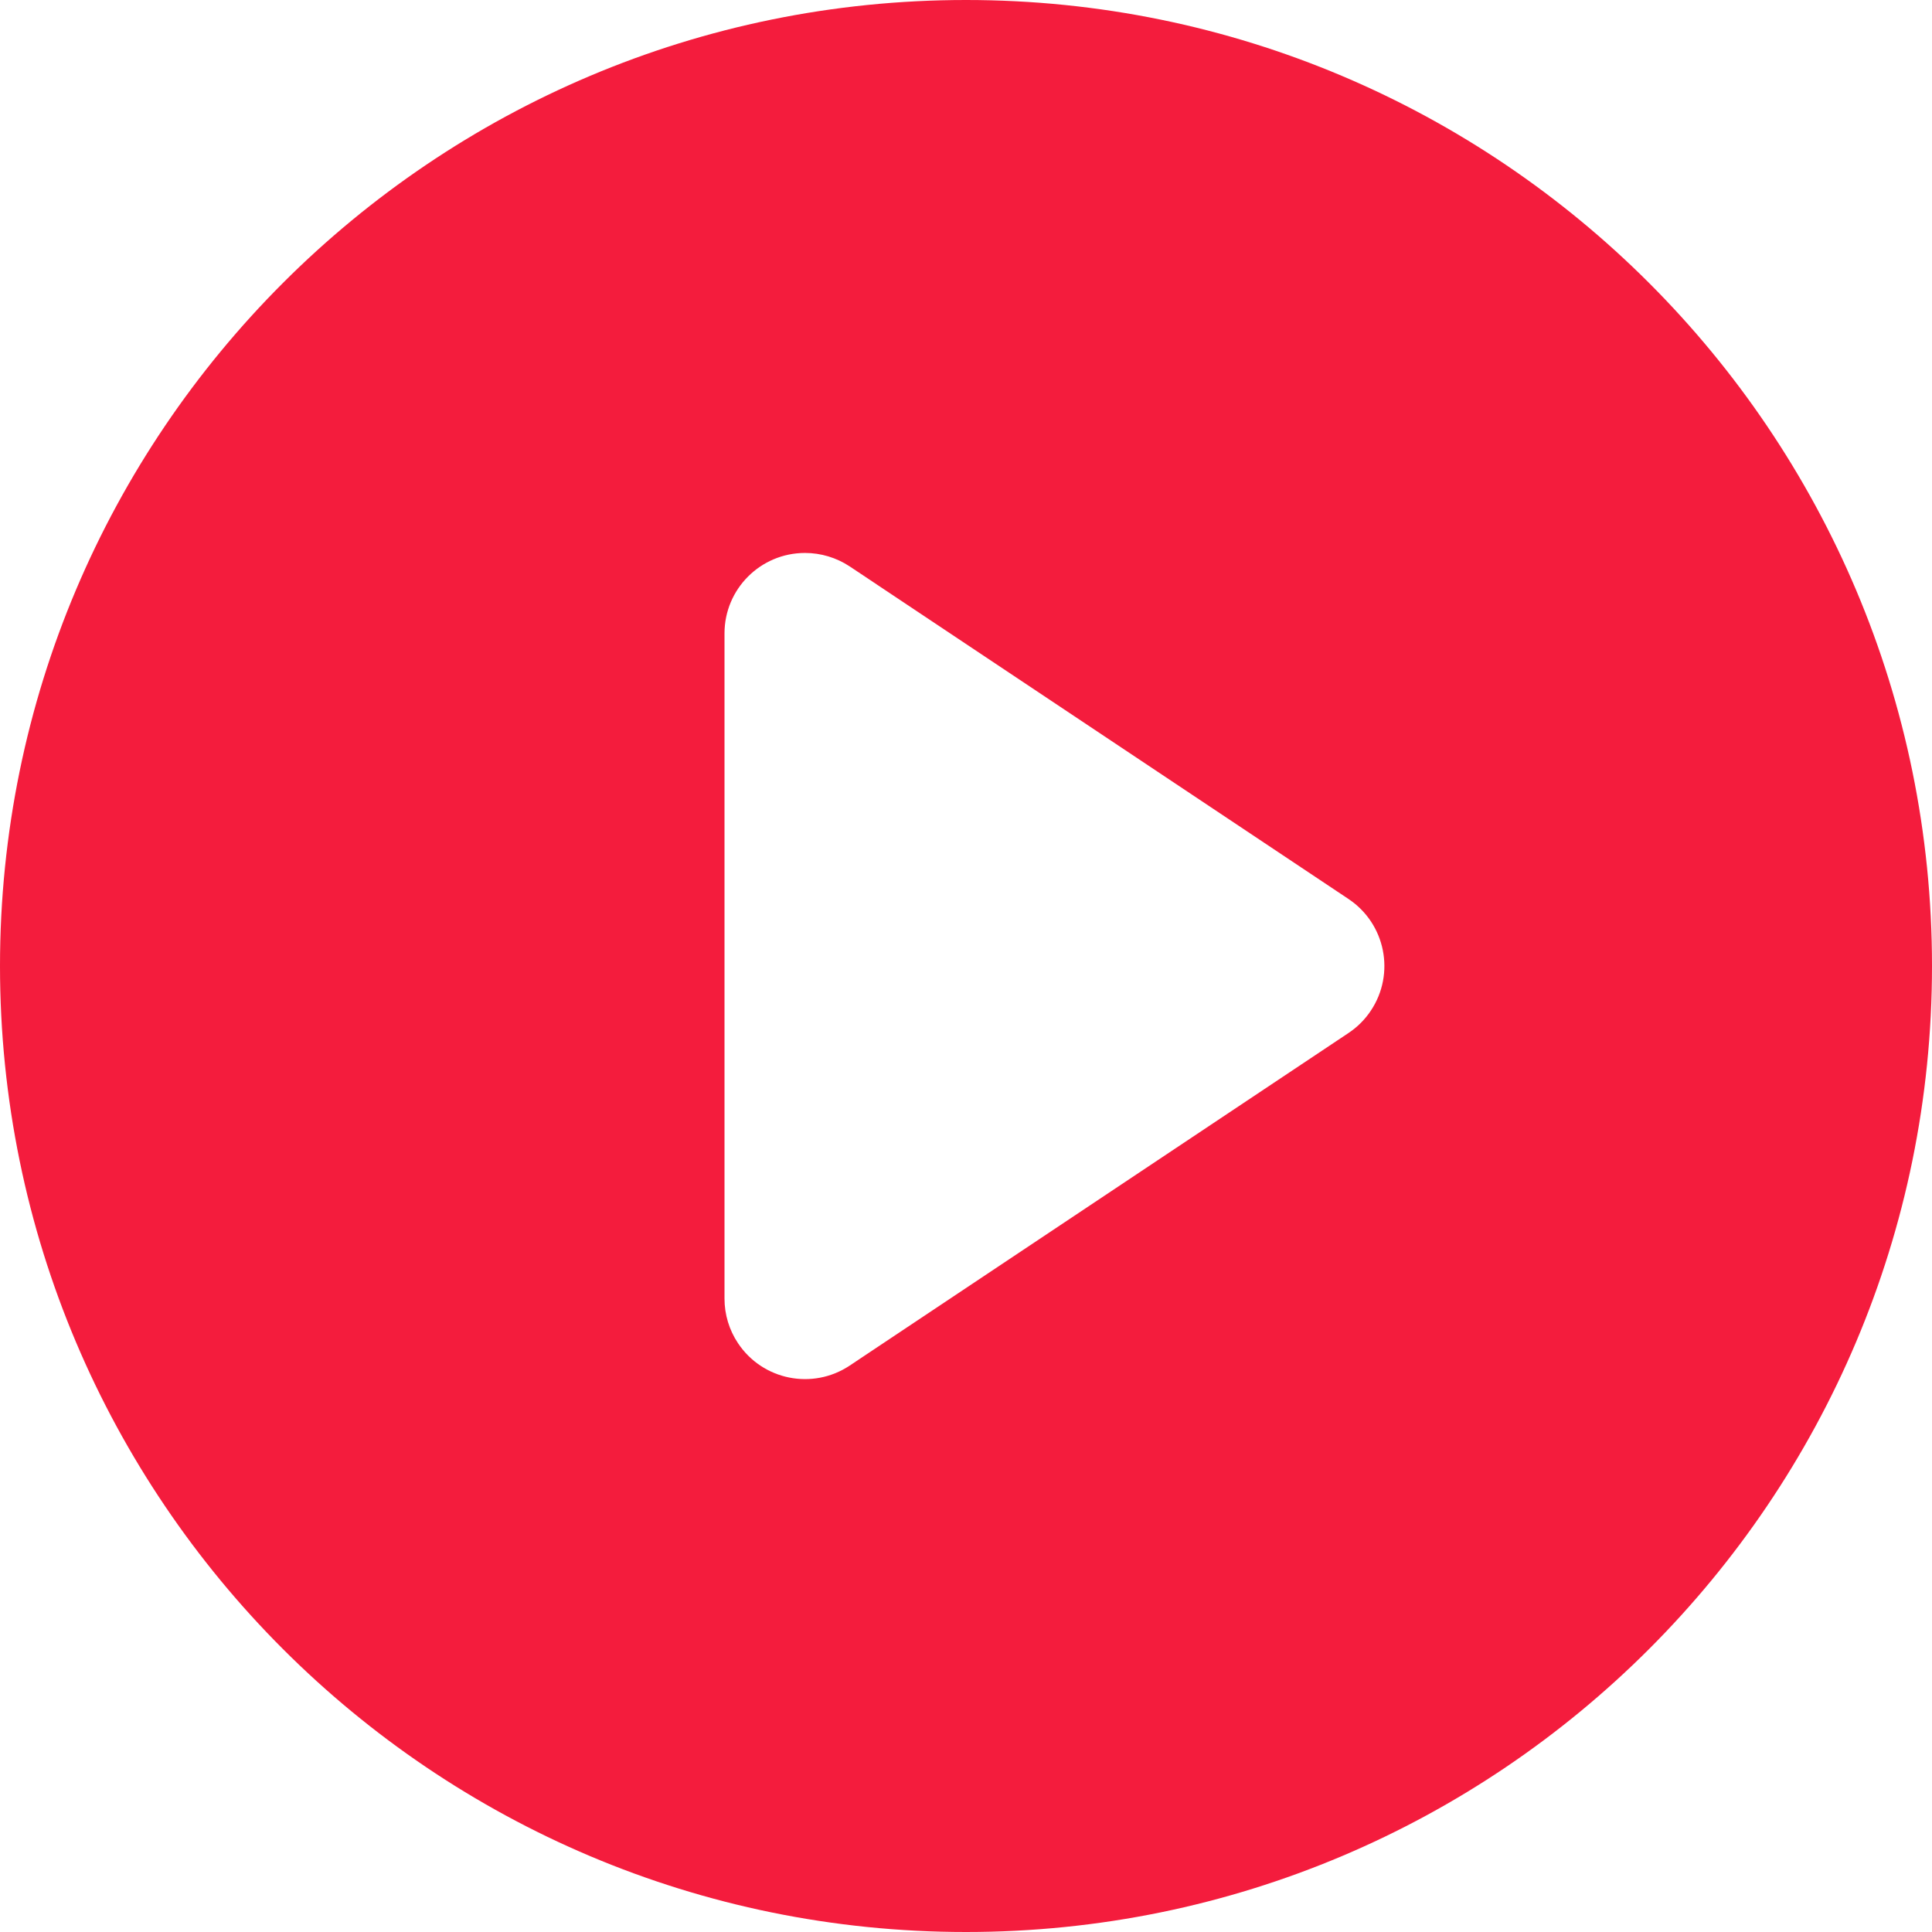<?xml version="1.0" encoding="UTF-8"?>
<svg width="24px" height="24px" viewBox="0 0 24 24" version="1.1" xmlns="http://www.w3.org/2000/svg" xmlns:xlink="http://www.w3.org/1999/xlink">
    <!-- Generator: Sketch 54.1 (76490) - https://sketchapp.com -->
    <title>arrow</title>
    <desc>Created with Sketch.</desc>
    <g id="arrow" stroke="none" stroke-width="1" fill="none" fill-rule="evenodd">
        <path d="M12,24 C5.373,24 0,18.627 0,12 C0,5.373 5.373,0 12,0 C18.627,0 24,5.373 24,12 C24,18.627 18.627,24 12,24 Z M10.555,7.036 C10.39,6.927 10.197,6.869 10,6.869 C9.448,6.869 9,7.316 9,7.869 L9,16.131 C9,16.329 9.058,16.522 9.168,16.686 C9.474,17.146 10.095,17.27 10.555,16.964 L16.752,12.832 C16.862,12.759 16.956,12.665 17.029,12.555 C17.336,12.095 17.211,11.474 16.752,11.168 L10.555,7.036 Z" id="Combined-Shape" fill="#F41C3D"></path>
    </g>
</svg>
